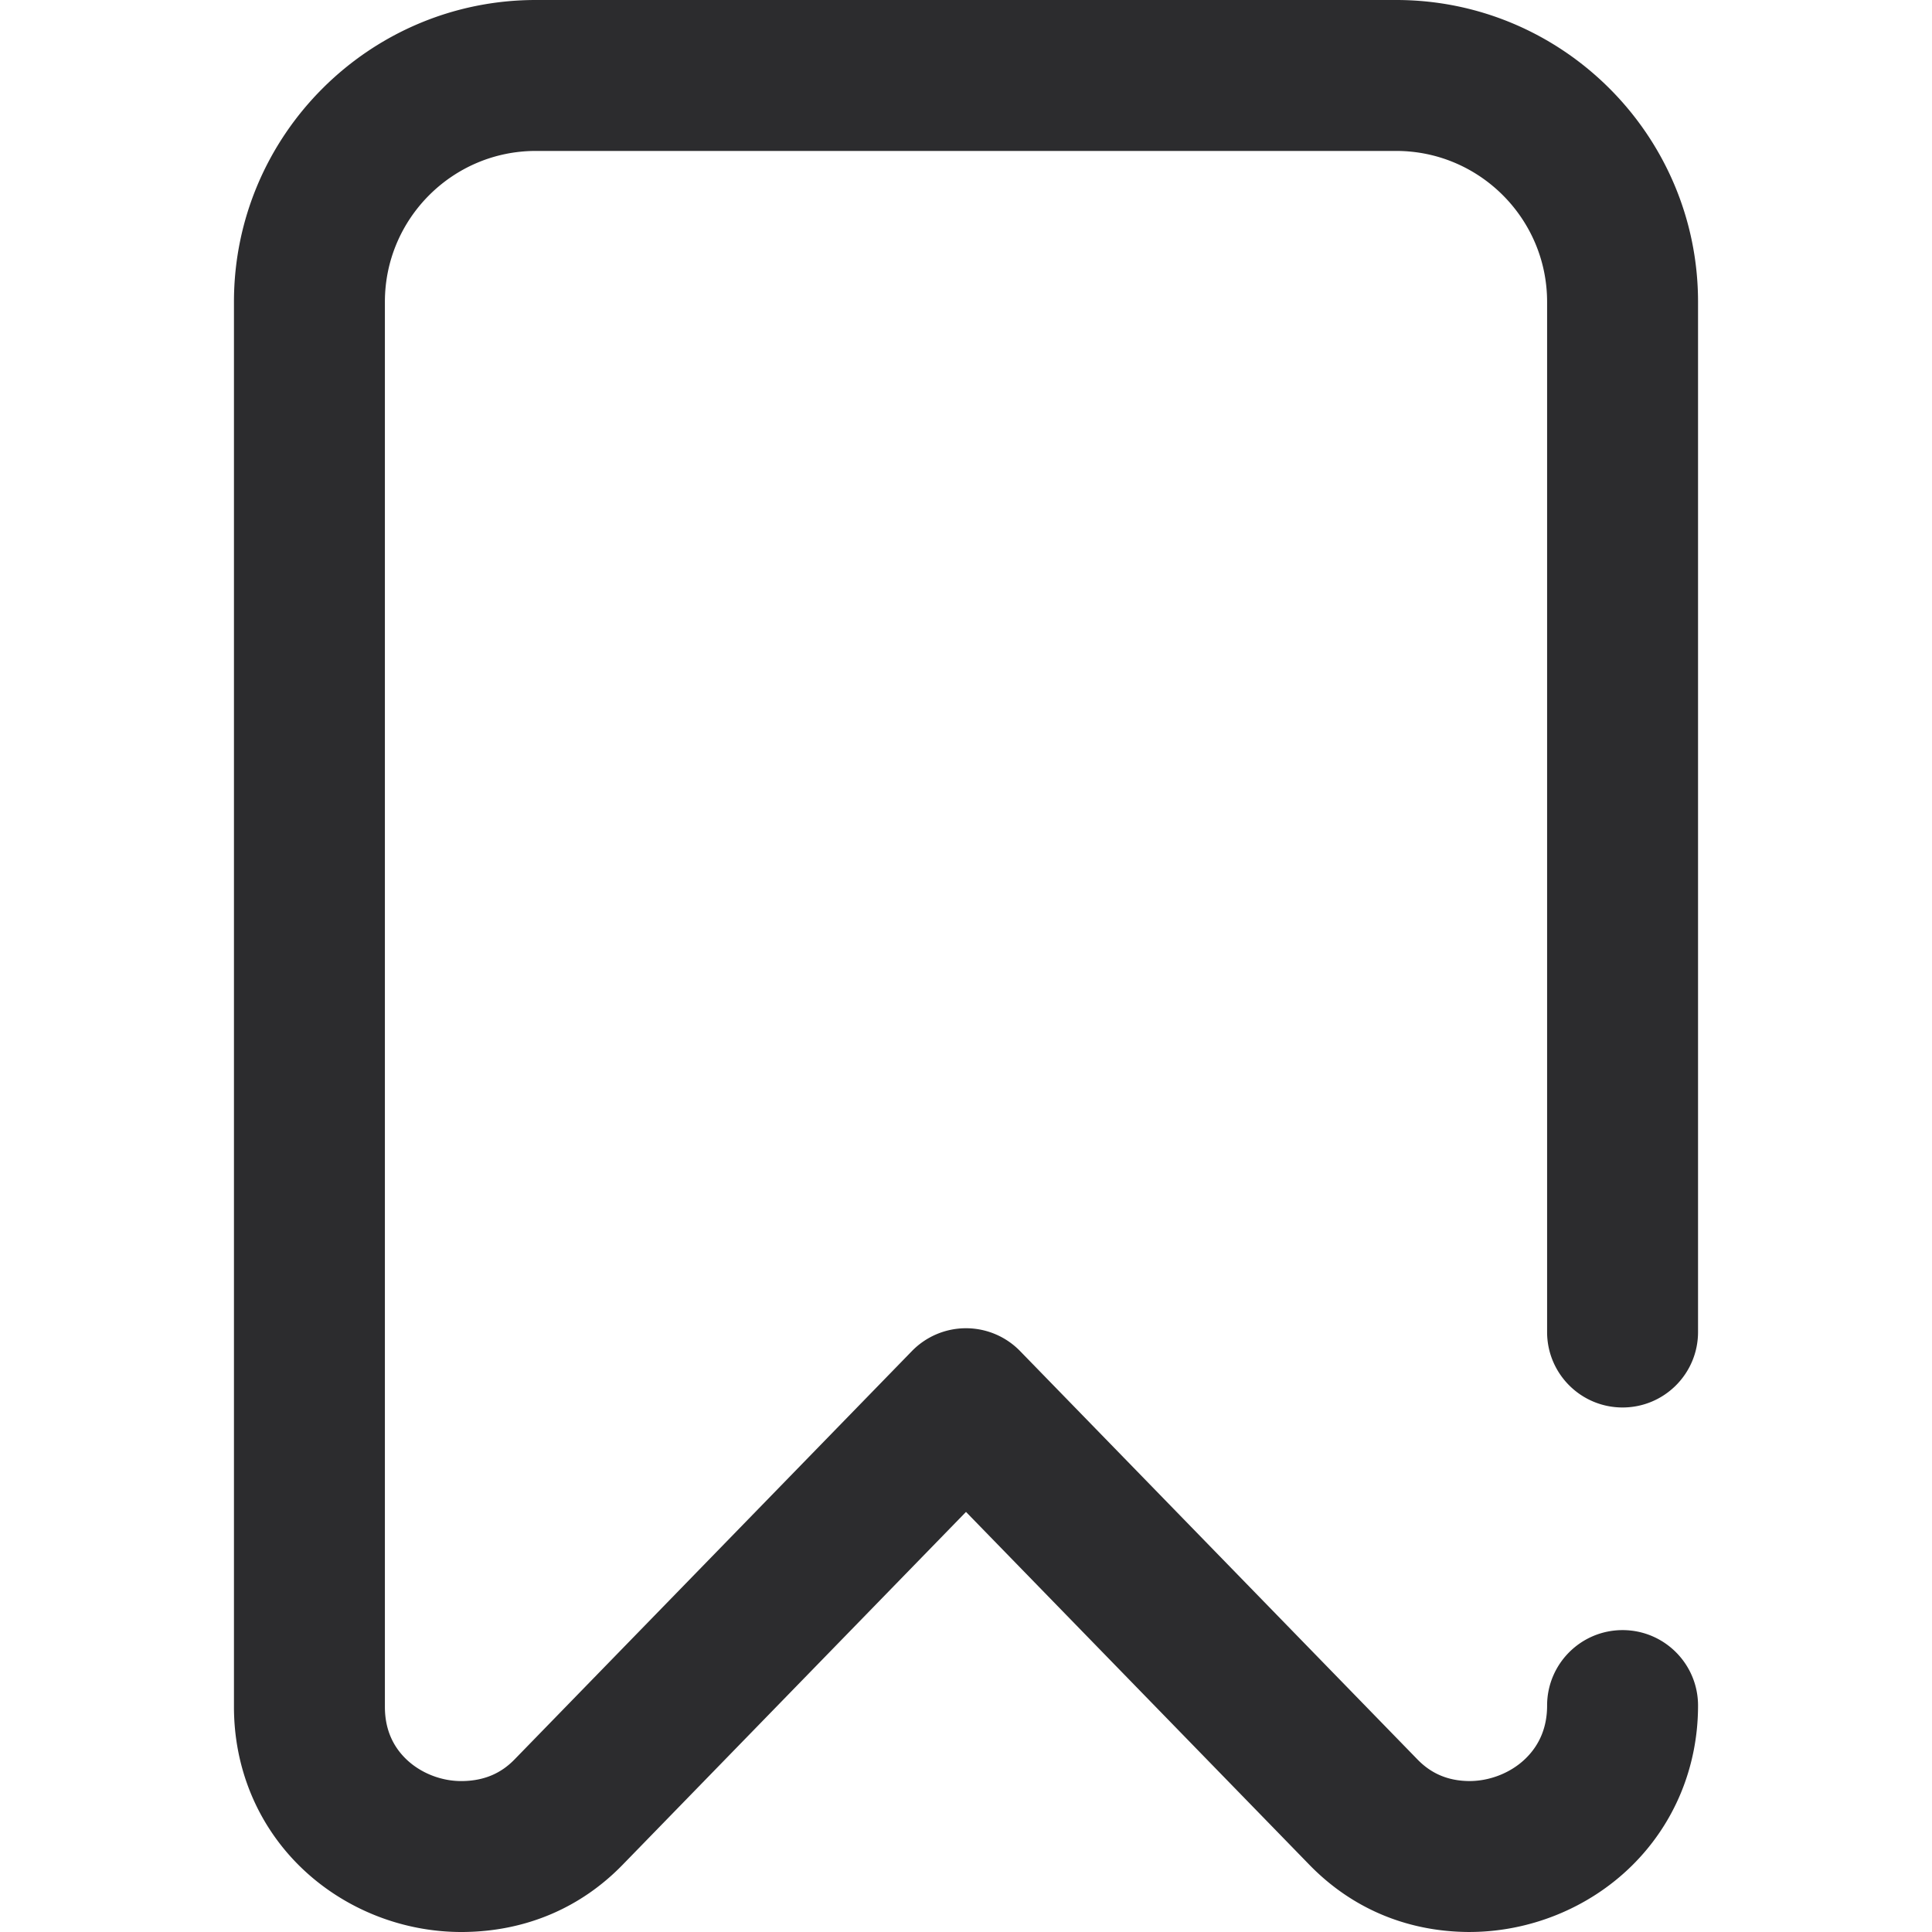 <svg xmlns="http://www.w3.org/2000/svg" viewBox="0 0 512 512"><g fill="#2c2c2e"><path d="M429.998 431.996c-11.046 0-20 8.954-20 20 0 5.576-1.889 10.268-5.615 13.947-3.91 3.861-9.583 6.098-15.132 6.054-5.475-.07-9.919-1.935-13.587-5.705L270.333 358.048a20 20 0 0 0-28.666 0L136.335 466.292c-3.641 3.742-8.118 5.608-13.686 5.706-5.61.115-11.257-2.12-15.14-5.936-3.655-3.591-5.508-8.206-5.508-13.718V79.999c0-22.056 17.944-40 40-40h227.997c22.056 0 40 17.944 40 40v272.997c0 11.046 8.954 20 20 20s20-8.954 20-20V79.999C449.997 35.888 414.11 0 369.998 0H142.001C97.889 0 62.002 35.888 62.002 79.999v372.345c0 16.174 6.206 31.179 17.474 42.25C90.77 505.69 106.32 512 122.288 512c.355 0 .711-.003 1.066-.009 16.191-.285 30.592-6.441 41.648-17.804L256 400.673l90.998 93.514c11.136 11.444 25.572 17.601 41.747 17.806 16.236.167 32.215-6.204 43.742-17.588 11.292-11.149 17.51-26.211 17.51-42.409.001-11.046-8.953-20-19.999-20z"/></g></svg>